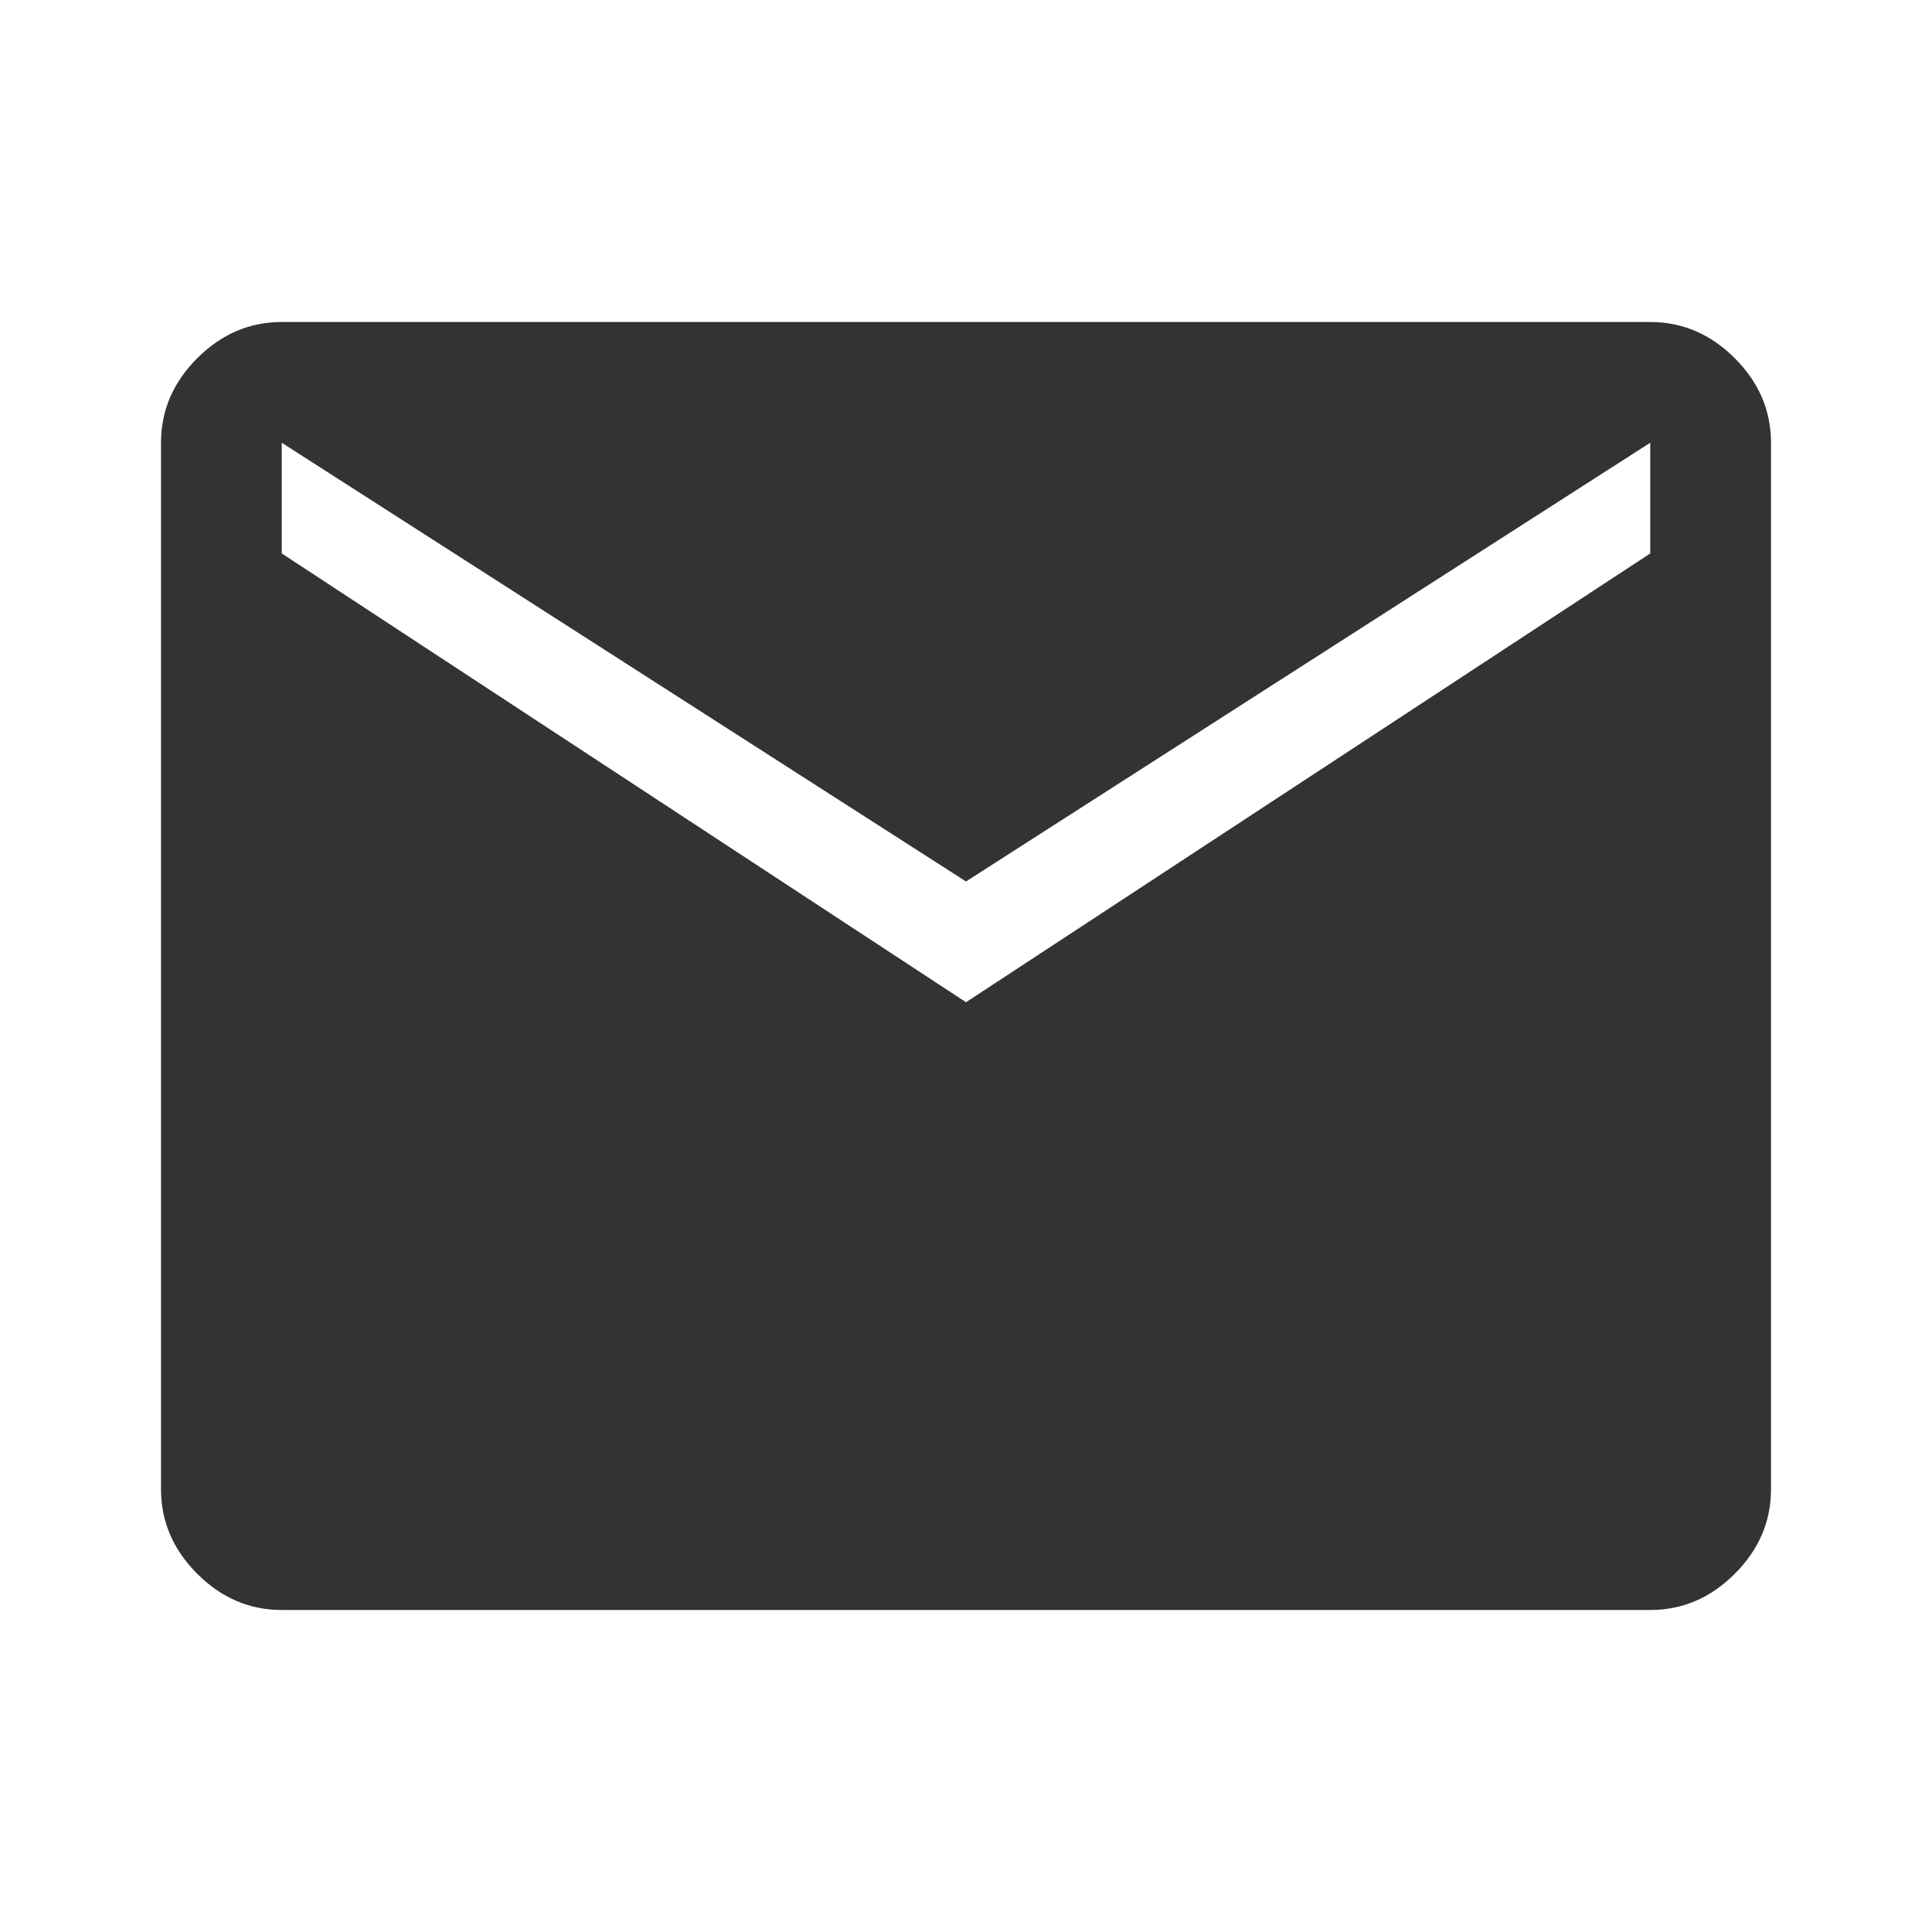 <svg xmlns="http://www.w3.org/2000/svg" height="48" viewBox="0 96 960 960" width="48" opacity="0.8"><path d="M140 896q-24 0-42-18t-18-42V316q0-24 18-42t42-18h680q24 0 42 18t18 42v520q0 24-18 42t-42 18H140Zm340-302 340-223v-55L480 534 140 316v55l340 223Z"></path></svg>
